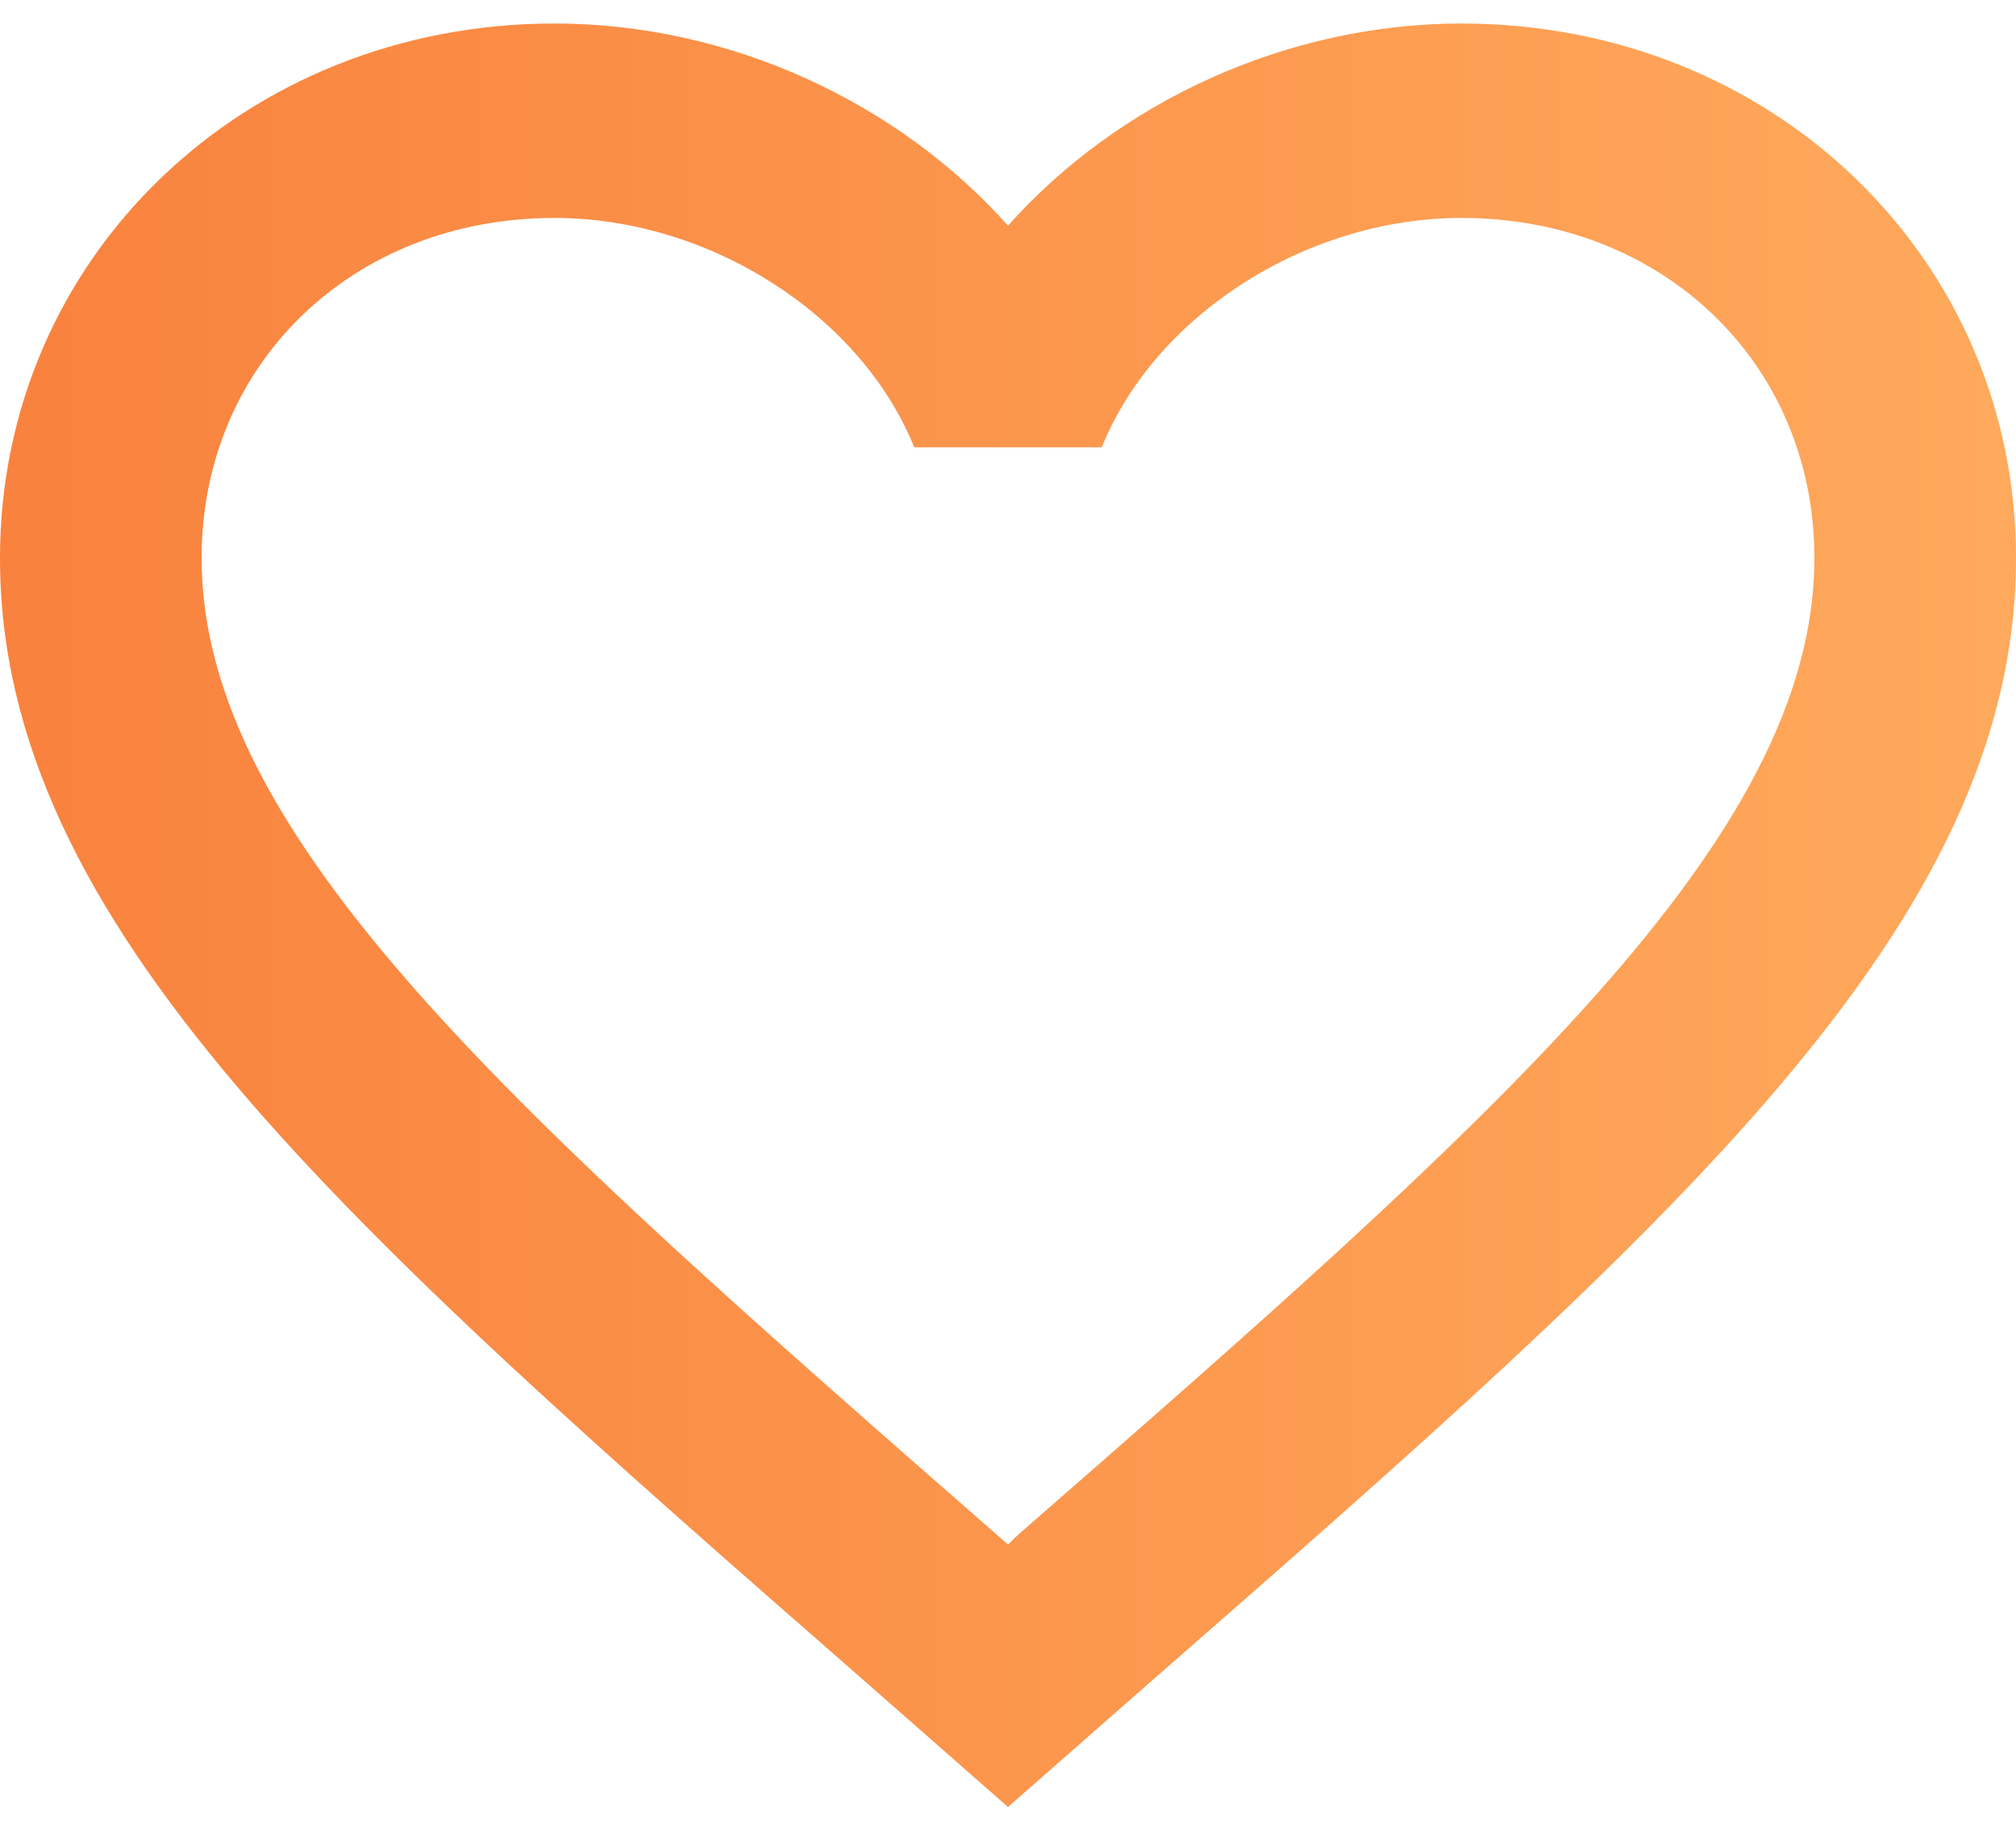<svg width="24" height="22" viewBox="0 0 24 22" fill="none" xmlns="http://www.w3.org/2000/svg">
<path opacity="0.8" d="M12.12 18.274L12 18.39L11.868 18.274C6.168 13.287 2.4 9.989 2.4 6.645C2.4 4.331 4.2 2.595 6.6 2.595C8.448 2.595 10.248 3.752 10.884 5.326H13.116C13.752 3.752 15.552 2.595 17.4 2.595C19.8 2.595 21.6 4.331 21.6 6.645C21.6 9.989 17.832 13.287 12.12 18.274ZM17.4 0.28C15.312 0.28 13.308 1.218 12 2.687C10.692 1.218 8.688 0.28 6.6 0.28C2.904 0.28 0 3.069 0 6.645C0 11.007 4.08 14.583 10.26 19.987L12 21.515L13.74 19.987C19.92 14.583 24 11.007 24 6.645C24 3.069 21.096 0.28 17.4 0.28Z" fill="url(#paint0_linear)"/>
<defs>
<linearGradient id="paint0_linear" x1="-1.03259e-07" y1="10.695" x2="24" y2="10.695" gradientUnits="userSpaceOnUse">
<stop stop-color="#F7630D"/>
<stop offset="1" stop-color="#FE9433"/>
</linearGradient>
</defs>
</svg>
